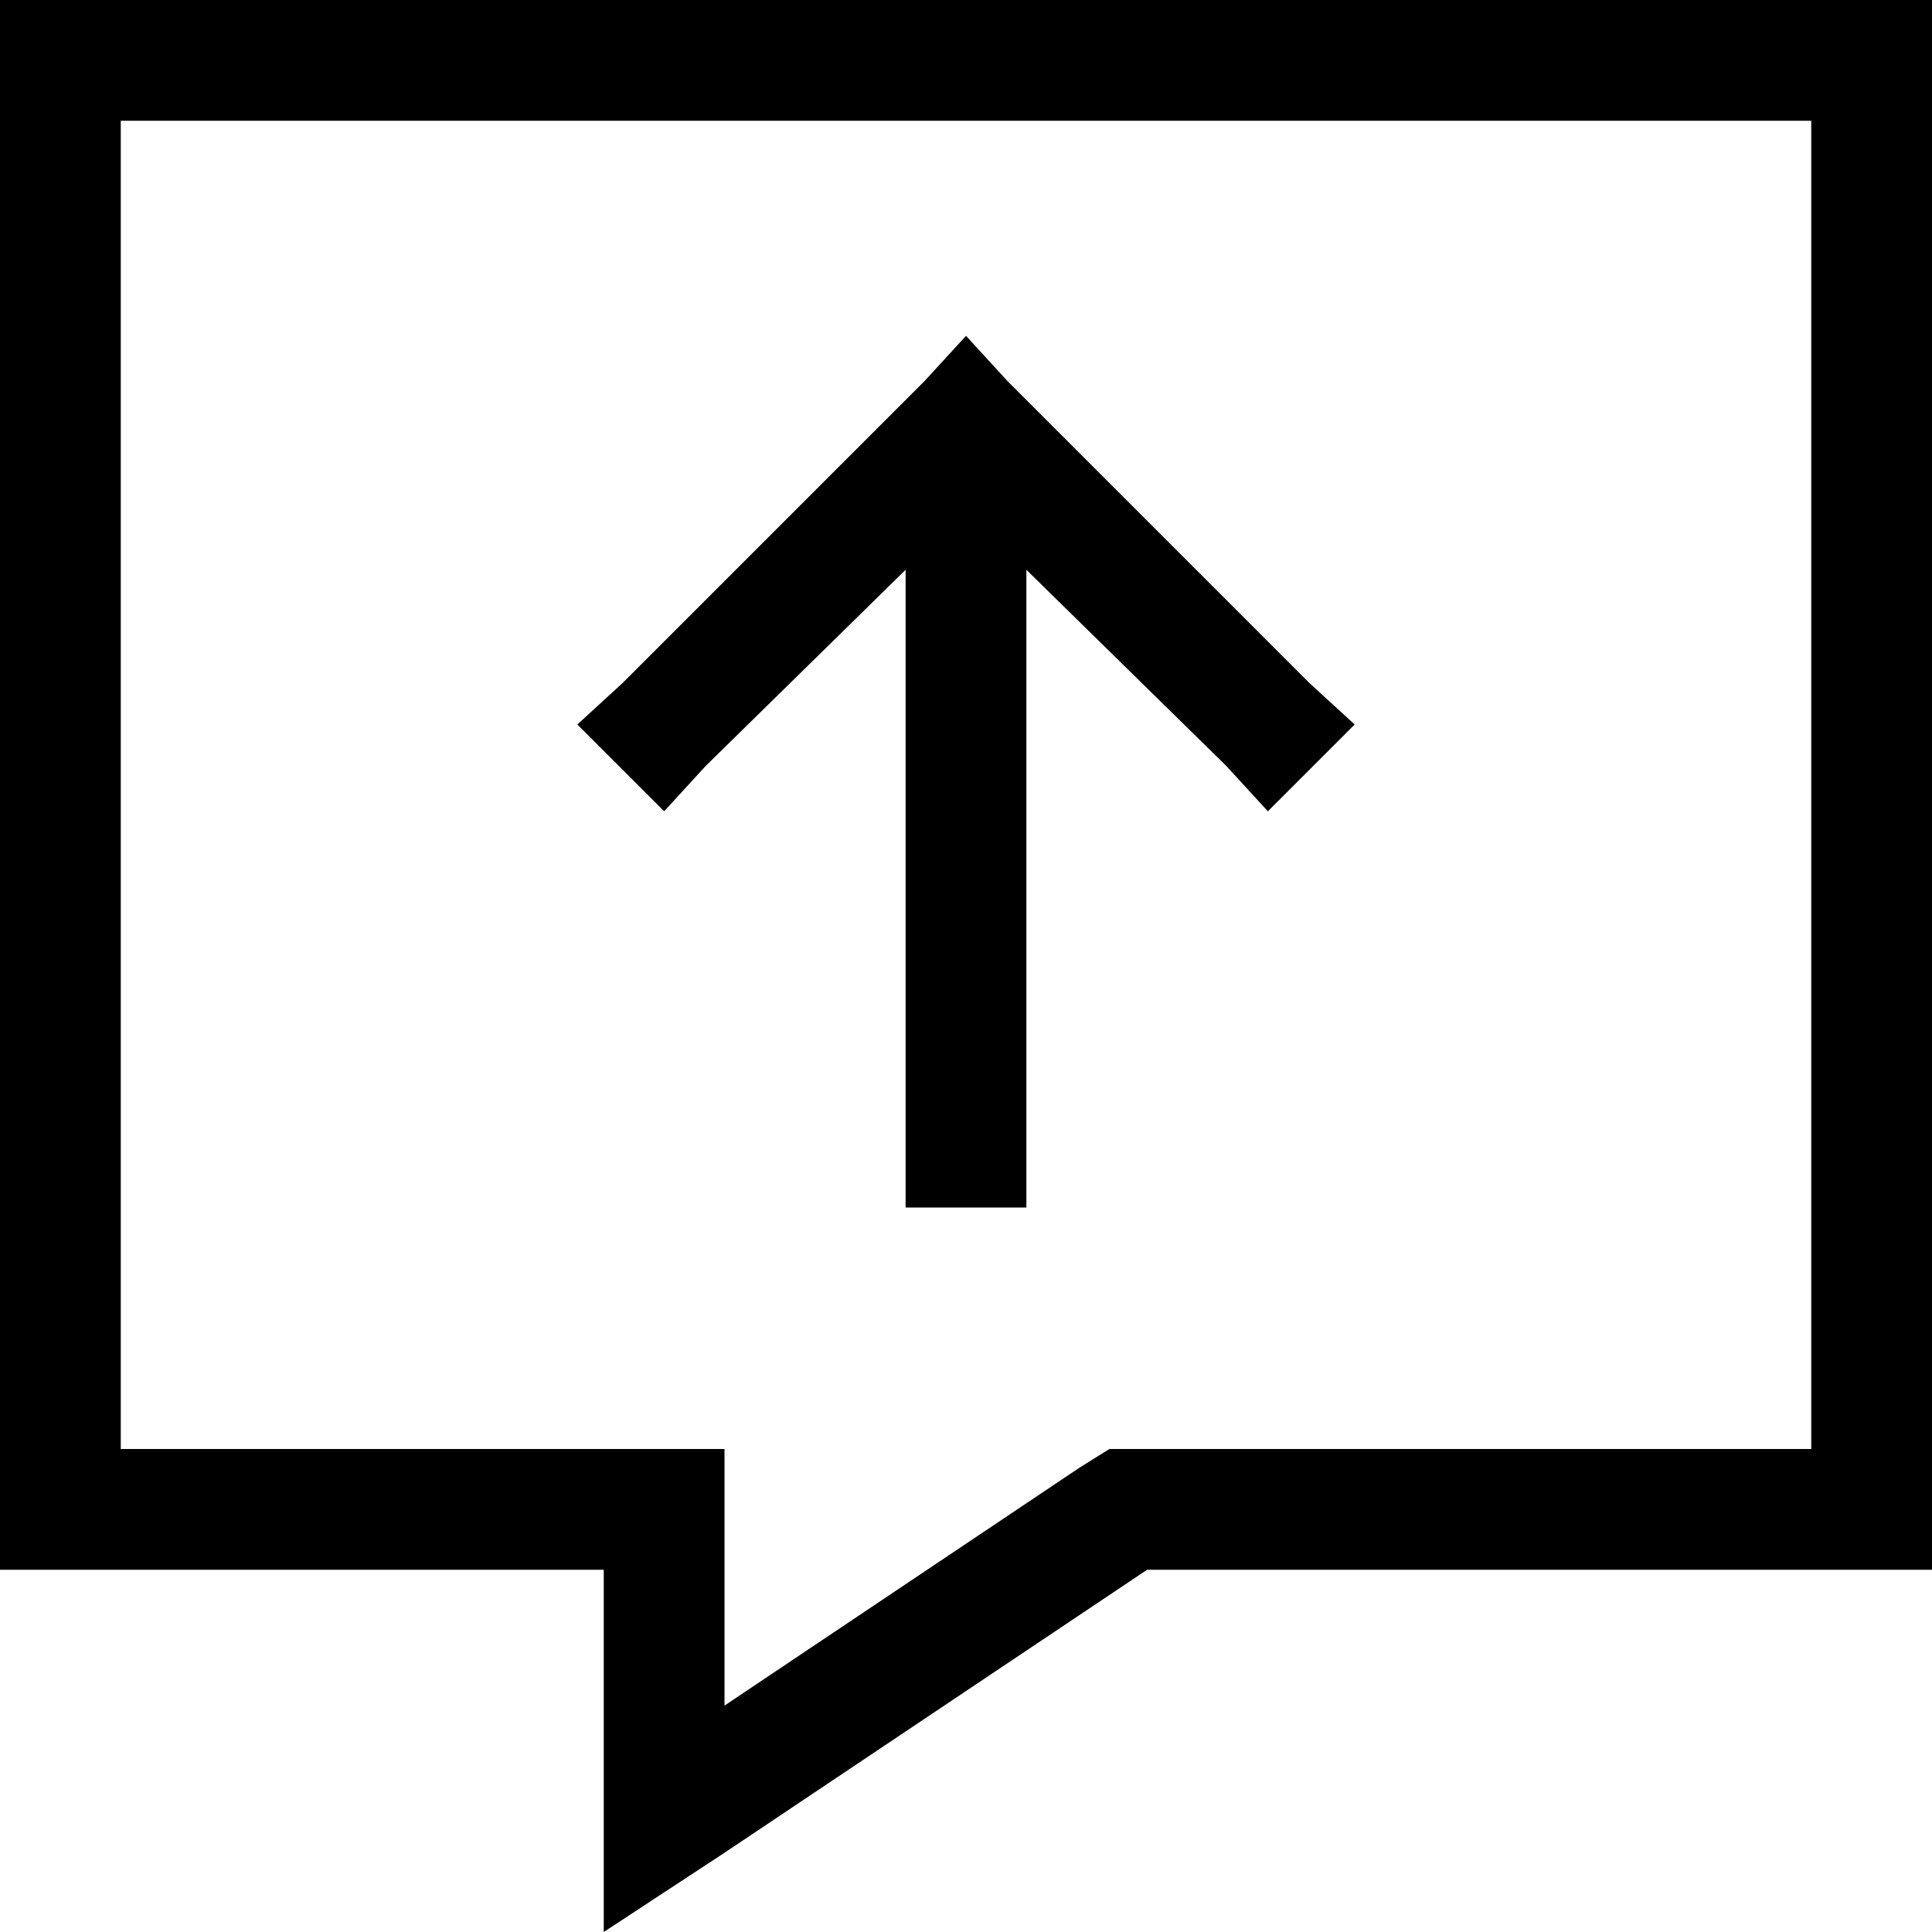<svg viewBox="0 0 512 512">
  <path
    d="M 160 416 L 128 416 L 32 416 L 0 416 L 0 384 L 0 32 L 0 0 L 32 0 L 480 0 L 512 0 L 512 32 L 512 384 L 512 416 L 480 416 L 304 416 L 192 491 L 160 512 L 160 474 L 160 448 L 160 416 L 160 416 Z M 160 384 L 192 384 L 192 416 L 192 452 L 286 389 L 294 384 L 304 384 L 480 384 L 480 32 L 32 32 L 32 384 L 160 384 L 160 384 Z M 272 304 L 272 320 L 240 320 L 240 304 L 240 151 L 187 203 L 176 215 L 153 192 L 165 181 L 245 101 L 256 89 L 267 101 L 347 181 L 359 192 L 336 215 L 325 203 L 272 151 L 272 304 L 272 304 Z"
  />
</svg>